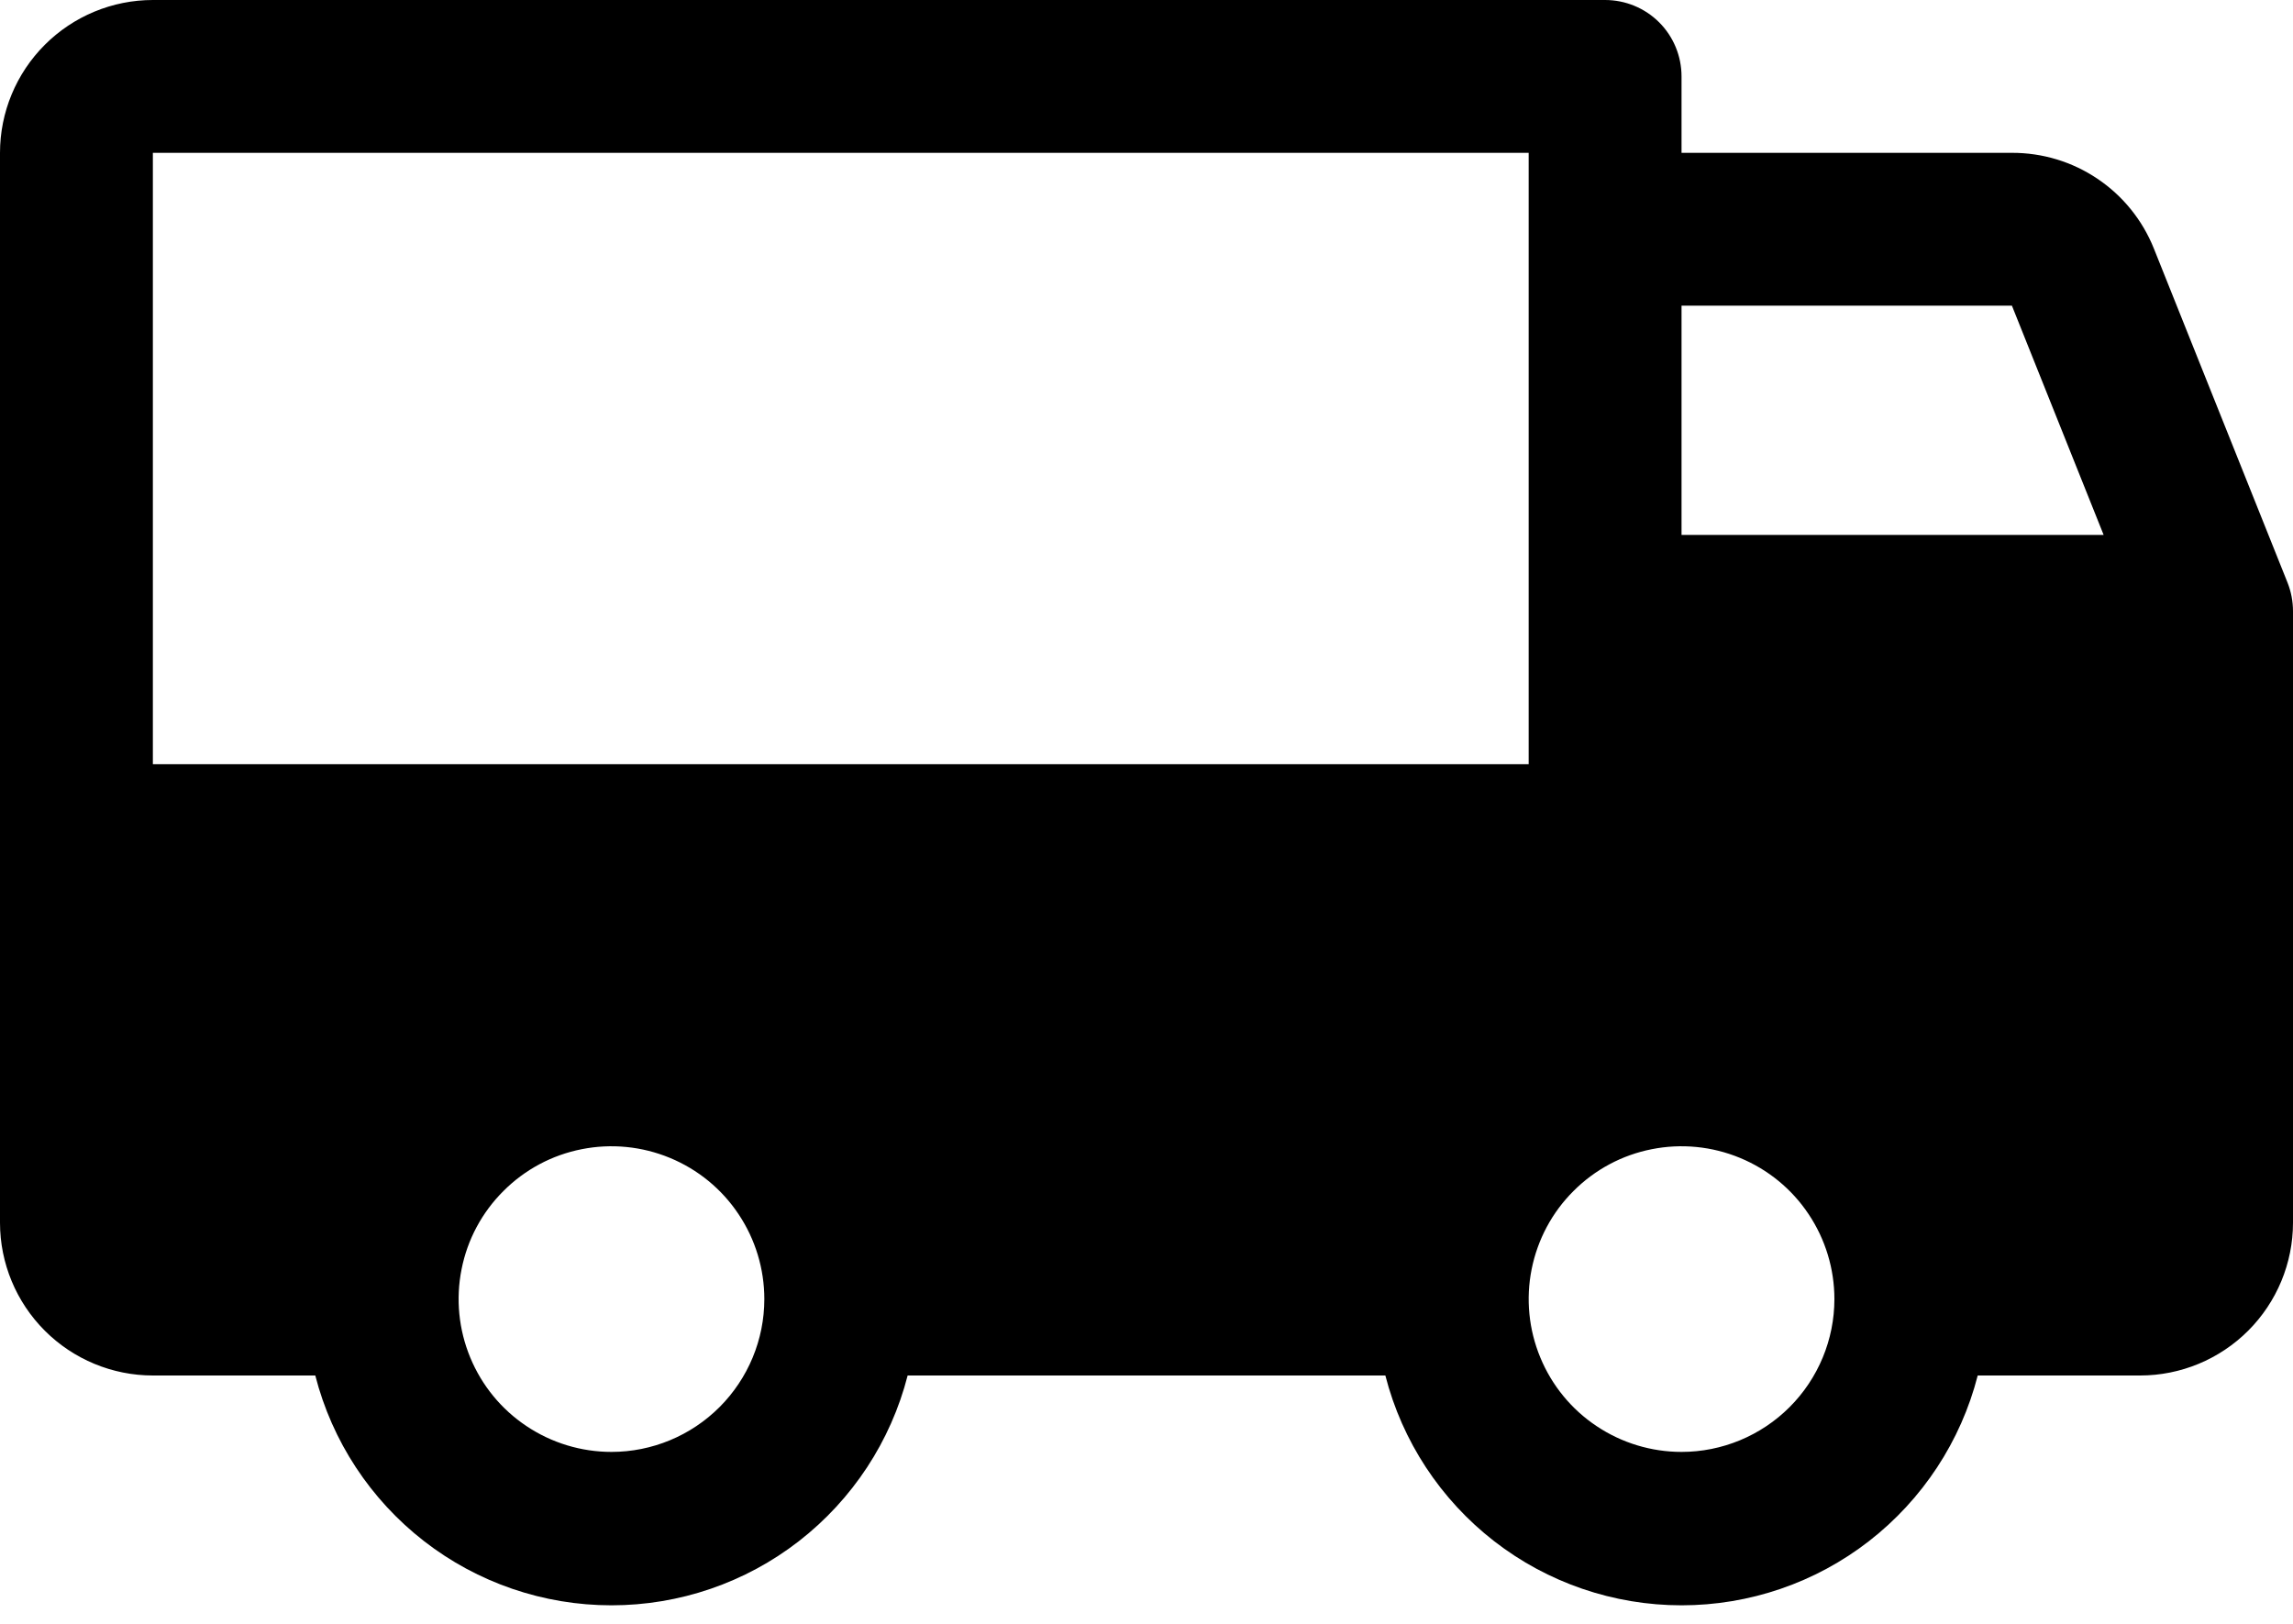 <svg width="24" height="17" viewBox="0 0 24 17" fill="none" xmlns="http://www.w3.org/2000/svg">
<path d="M23.943 6.1L22.543 2.6C22.424 2.304 22.219 2.05 21.954 1.872C21.689 1.693 21.377 1.599 21.058 1.6H17.6V0.8C17.6 0.588 17.516 0.384 17.366 0.234C17.216 0.084 17.012 0 16.8 0H1.6C1.176 0 0.769 0.169 0.469 0.469C0.169 0.769 0 1.176 0 1.6V12.8C0 13.224 0.169 13.631 0.469 13.931C0.769 14.231 1.176 14.4 1.6 14.4H3.3C3.476 15.088 3.877 15.698 4.438 16.134C4.999 16.57 5.689 16.806 6.4 16.806C7.111 16.806 7.801 16.57 8.362 16.134C8.923 15.698 9.324 15.088 9.5 14.4H14.5C14.676 15.088 15.077 15.698 15.638 16.134C16.199 16.57 16.89 16.806 17.6 16.806C18.311 16.806 19.001 16.57 19.562 16.134C20.123 15.698 20.524 15.088 20.7 14.4H22.4C22.824 14.4 23.231 14.231 23.531 13.931C23.831 13.631 24 13.224 24 12.8V6.4C24 6.297 23.981 6.196 23.943 6.1ZM6.4 15.2C6.084 15.2 5.774 15.106 5.511 14.93C5.248 14.755 5.043 14.505 4.922 14.212C4.801 13.92 4.769 13.598 4.831 13.288C4.892 12.977 5.045 12.692 5.269 12.469C5.492 12.245 5.777 12.092 6.088 12.031C6.398 11.969 6.72 12.001 7.012 12.122C7.305 12.243 7.555 12.448 7.73 12.711C7.906 12.974 8 13.284 8 13.6C8 14.024 7.831 14.431 7.531 14.731C7.231 15.031 6.824 15.2 6.4 15.2ZM1.6 8V1.6H16V8H1.6ZM17.6 15.2C17.284 15.2 16.974 15.106 16.711 14.93C16.448 14.755 16.243 14.505 16.122 14.212C16.001 13.92 15.969 13.598 16.031 13.288C16.093 12.977 16.245 12.692 16.469 12.469C16.692 12.245 16.977 12.092 17.288 12.031C17.598 11.969 17.92 12.001 18.212 12.122C18.505 12.243 18.755 12.448 18.93 12.711C19.106 12.974 19.2 13.284 19.2 13.6C19.2 14.024 19.031 14.431 18.731 14.731C18.431 15.031 18.024 15.2 17.6 15.2ZM17.6 5.6V3.2H21.058L22.018 5.6H17.6Z" fill="#000000"/>
</svg>
